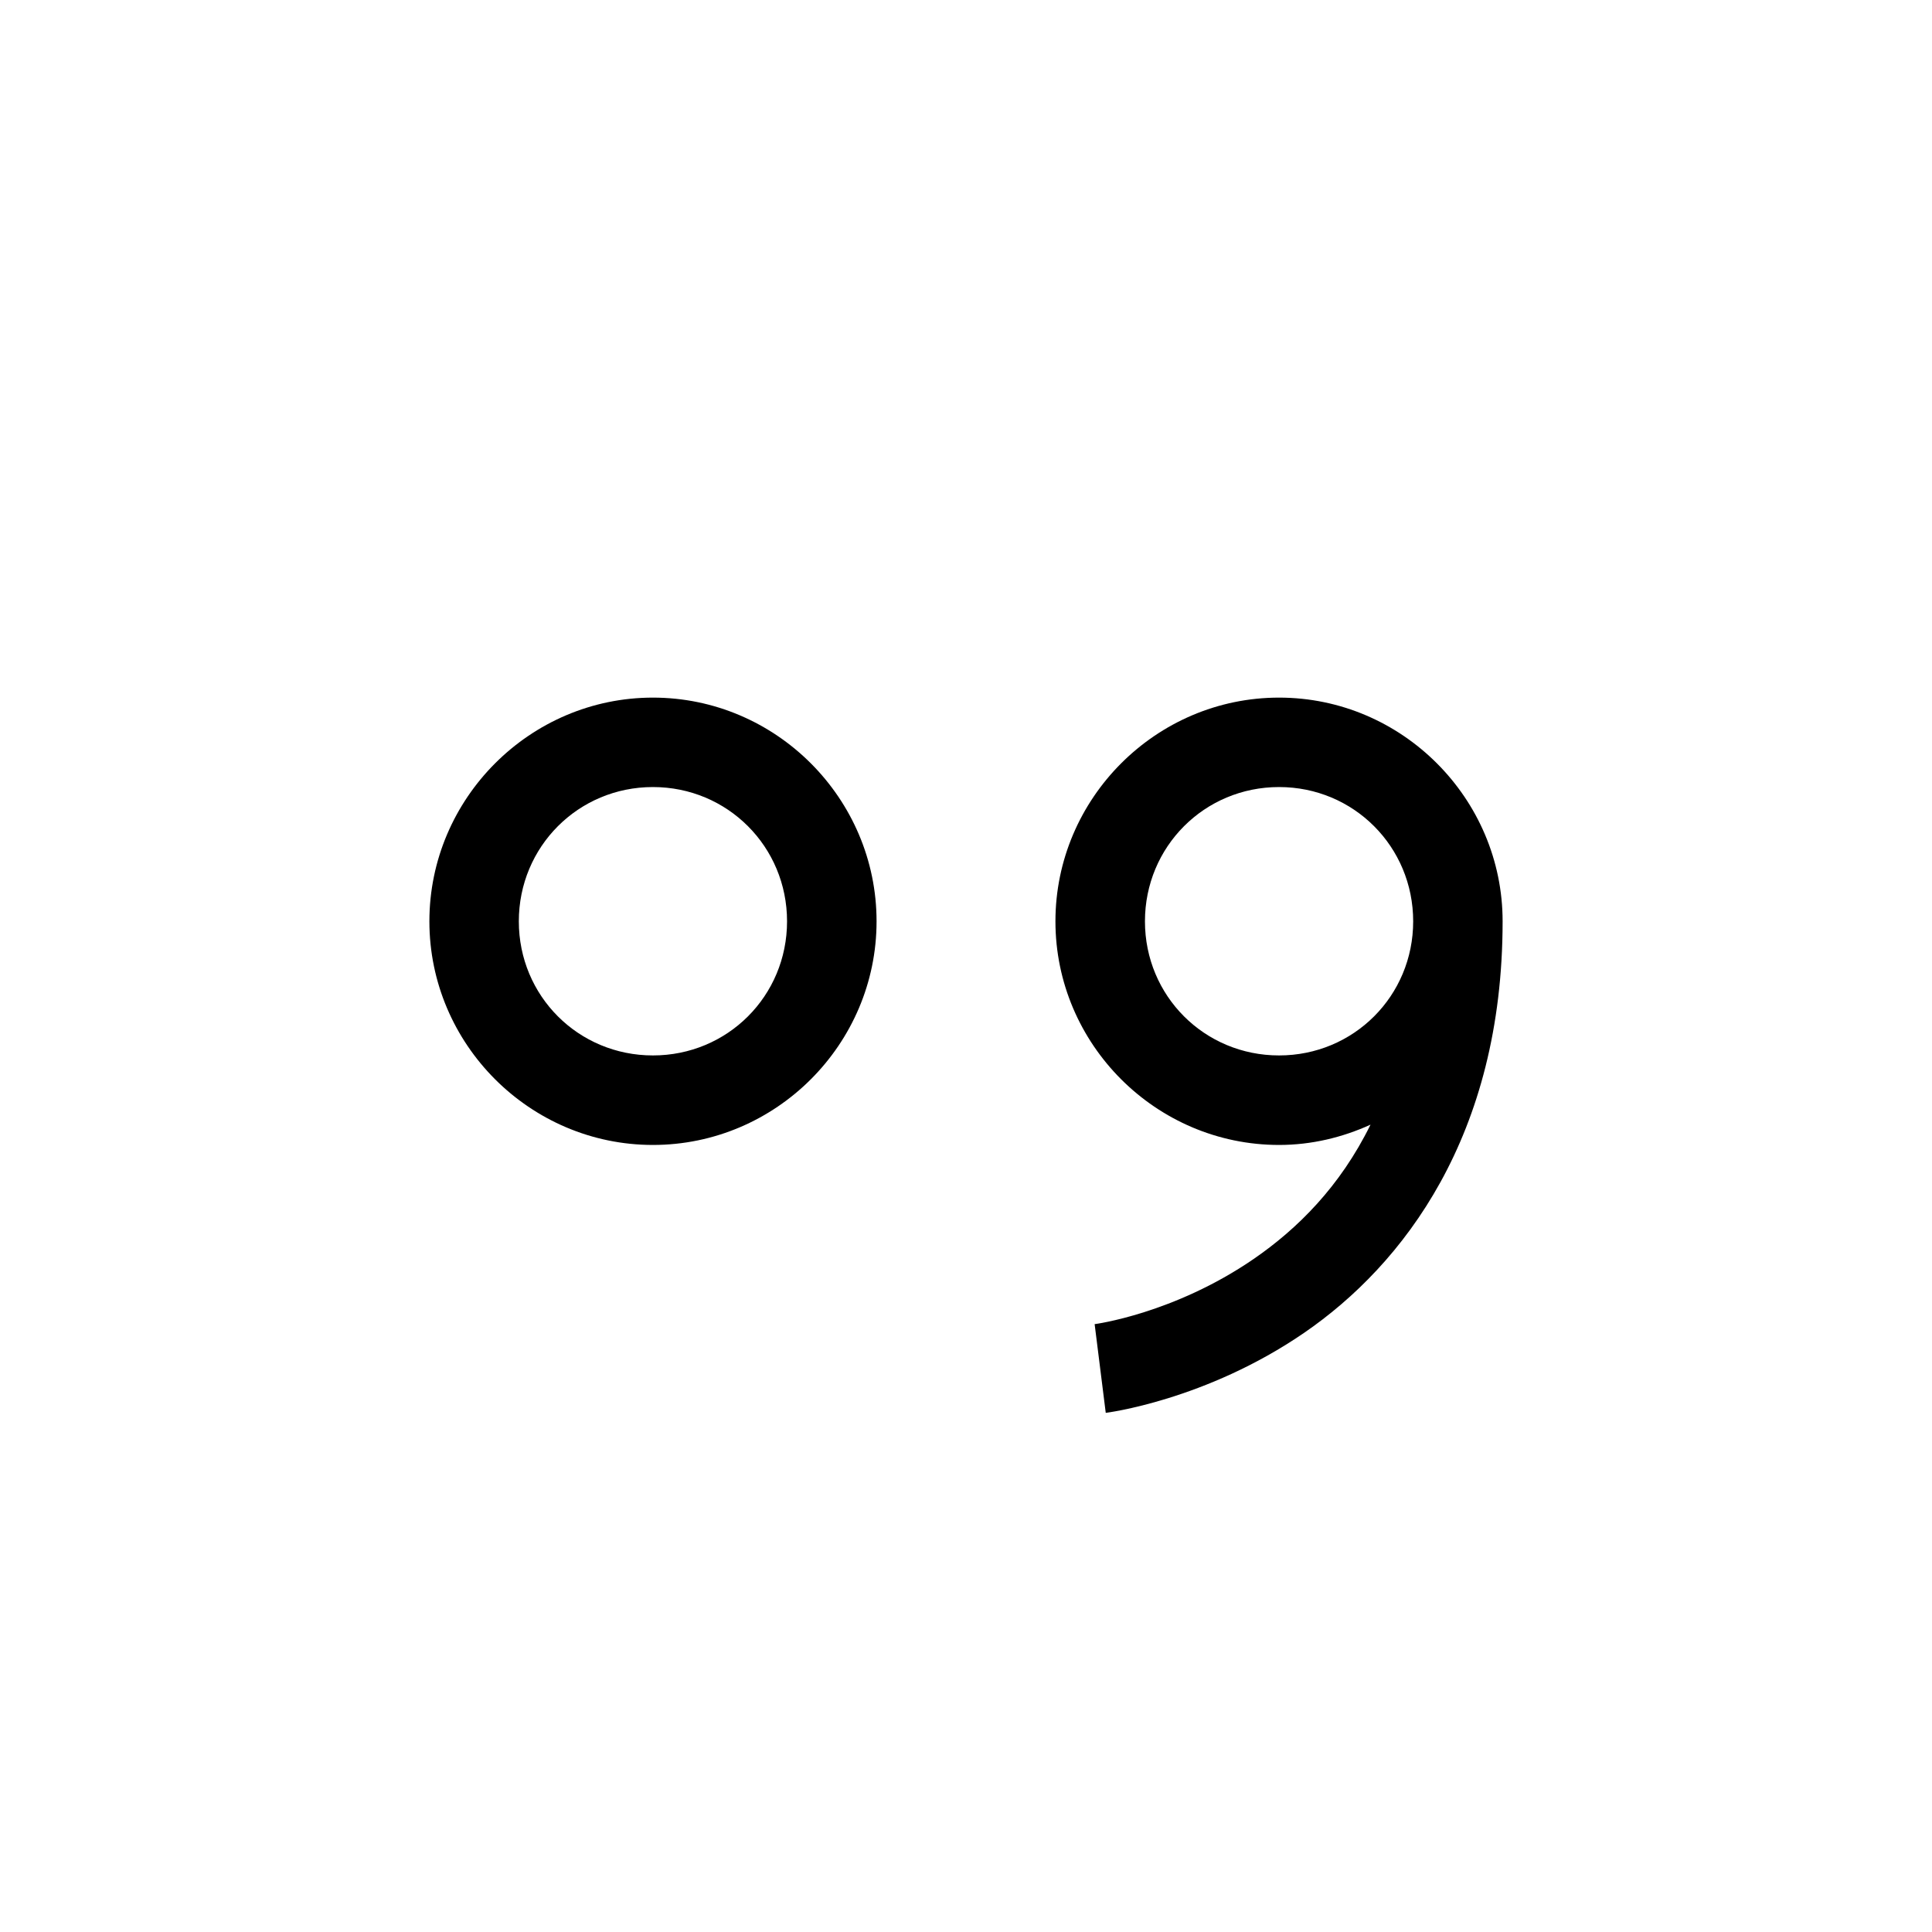 <?xml version="1.0" encoding="UTF-8" standalone="no"?>
<svg
   viewBox="0 0 24 24"
   width="24"
   height="24"
   version="1.1"
   id="svg4"
   xmlns="http://www.w3.org/2000/svg"
   xmlns:svg="http://www.w3.org/2000/svg">
  <defs
     id="defs8" />
  <path
     id="path4251"
     style="fill:currentColor;fill-opacity:1;stroke:none;stroke-width:1"
     class="ColorScheme-Text"
     d="M 8.111 8.666 C 6.584 8.666 5.334 9.918 5.334 11.445 C 5.334 12.973 6.584 14.223 8.111 14.223 C 9.639 14.223 10.889 12.973 10.889 11.445 C 10.889 9.918 9.639 8.666 8.111 8.666 z M 15.889 8.666 C 14.361 8.666 13.111 9.918 13.111 11.445 C 13.111 12.973 14.361 14.223 15.889 14.223 C 16.294 14.223 16.677 14.129 17.025 13.971 C 16.647 14.741 16.115 15.267 15.574 15.639 C 14.58 16.322 13.598 16.449 13.598 16.449 L 13.736 17.551 C 13.736 17.551 14.975 17.399 16.203 16.555 C 17.431 15.711 18.666 14.11 18.666 11.445 C 18.666 9.918 17.416 8.666 15.889 8.666 z M 8.111 9.777 C 9.038 9.777 9.777 10.518 9.777 11.445 C 9.777 12.372 9.038 13.111 8.111 13.111 C 7.184 13.111 6.445 12.372 6.445 11.445 C 6.445 10.518 7.184 9.777 8.111 9.777 z M 15.889 9.777 C 16.816 9.777 17.555 10.518 17.555 11.445 C 17.555 12.372 16.816 13.111 15.889 13.111 C 14.962 13.111 14.223 12.372 14.223 11.445 C 14.223 10.518 14.962 9.777 15.889 9.777 z " />
</svg>
